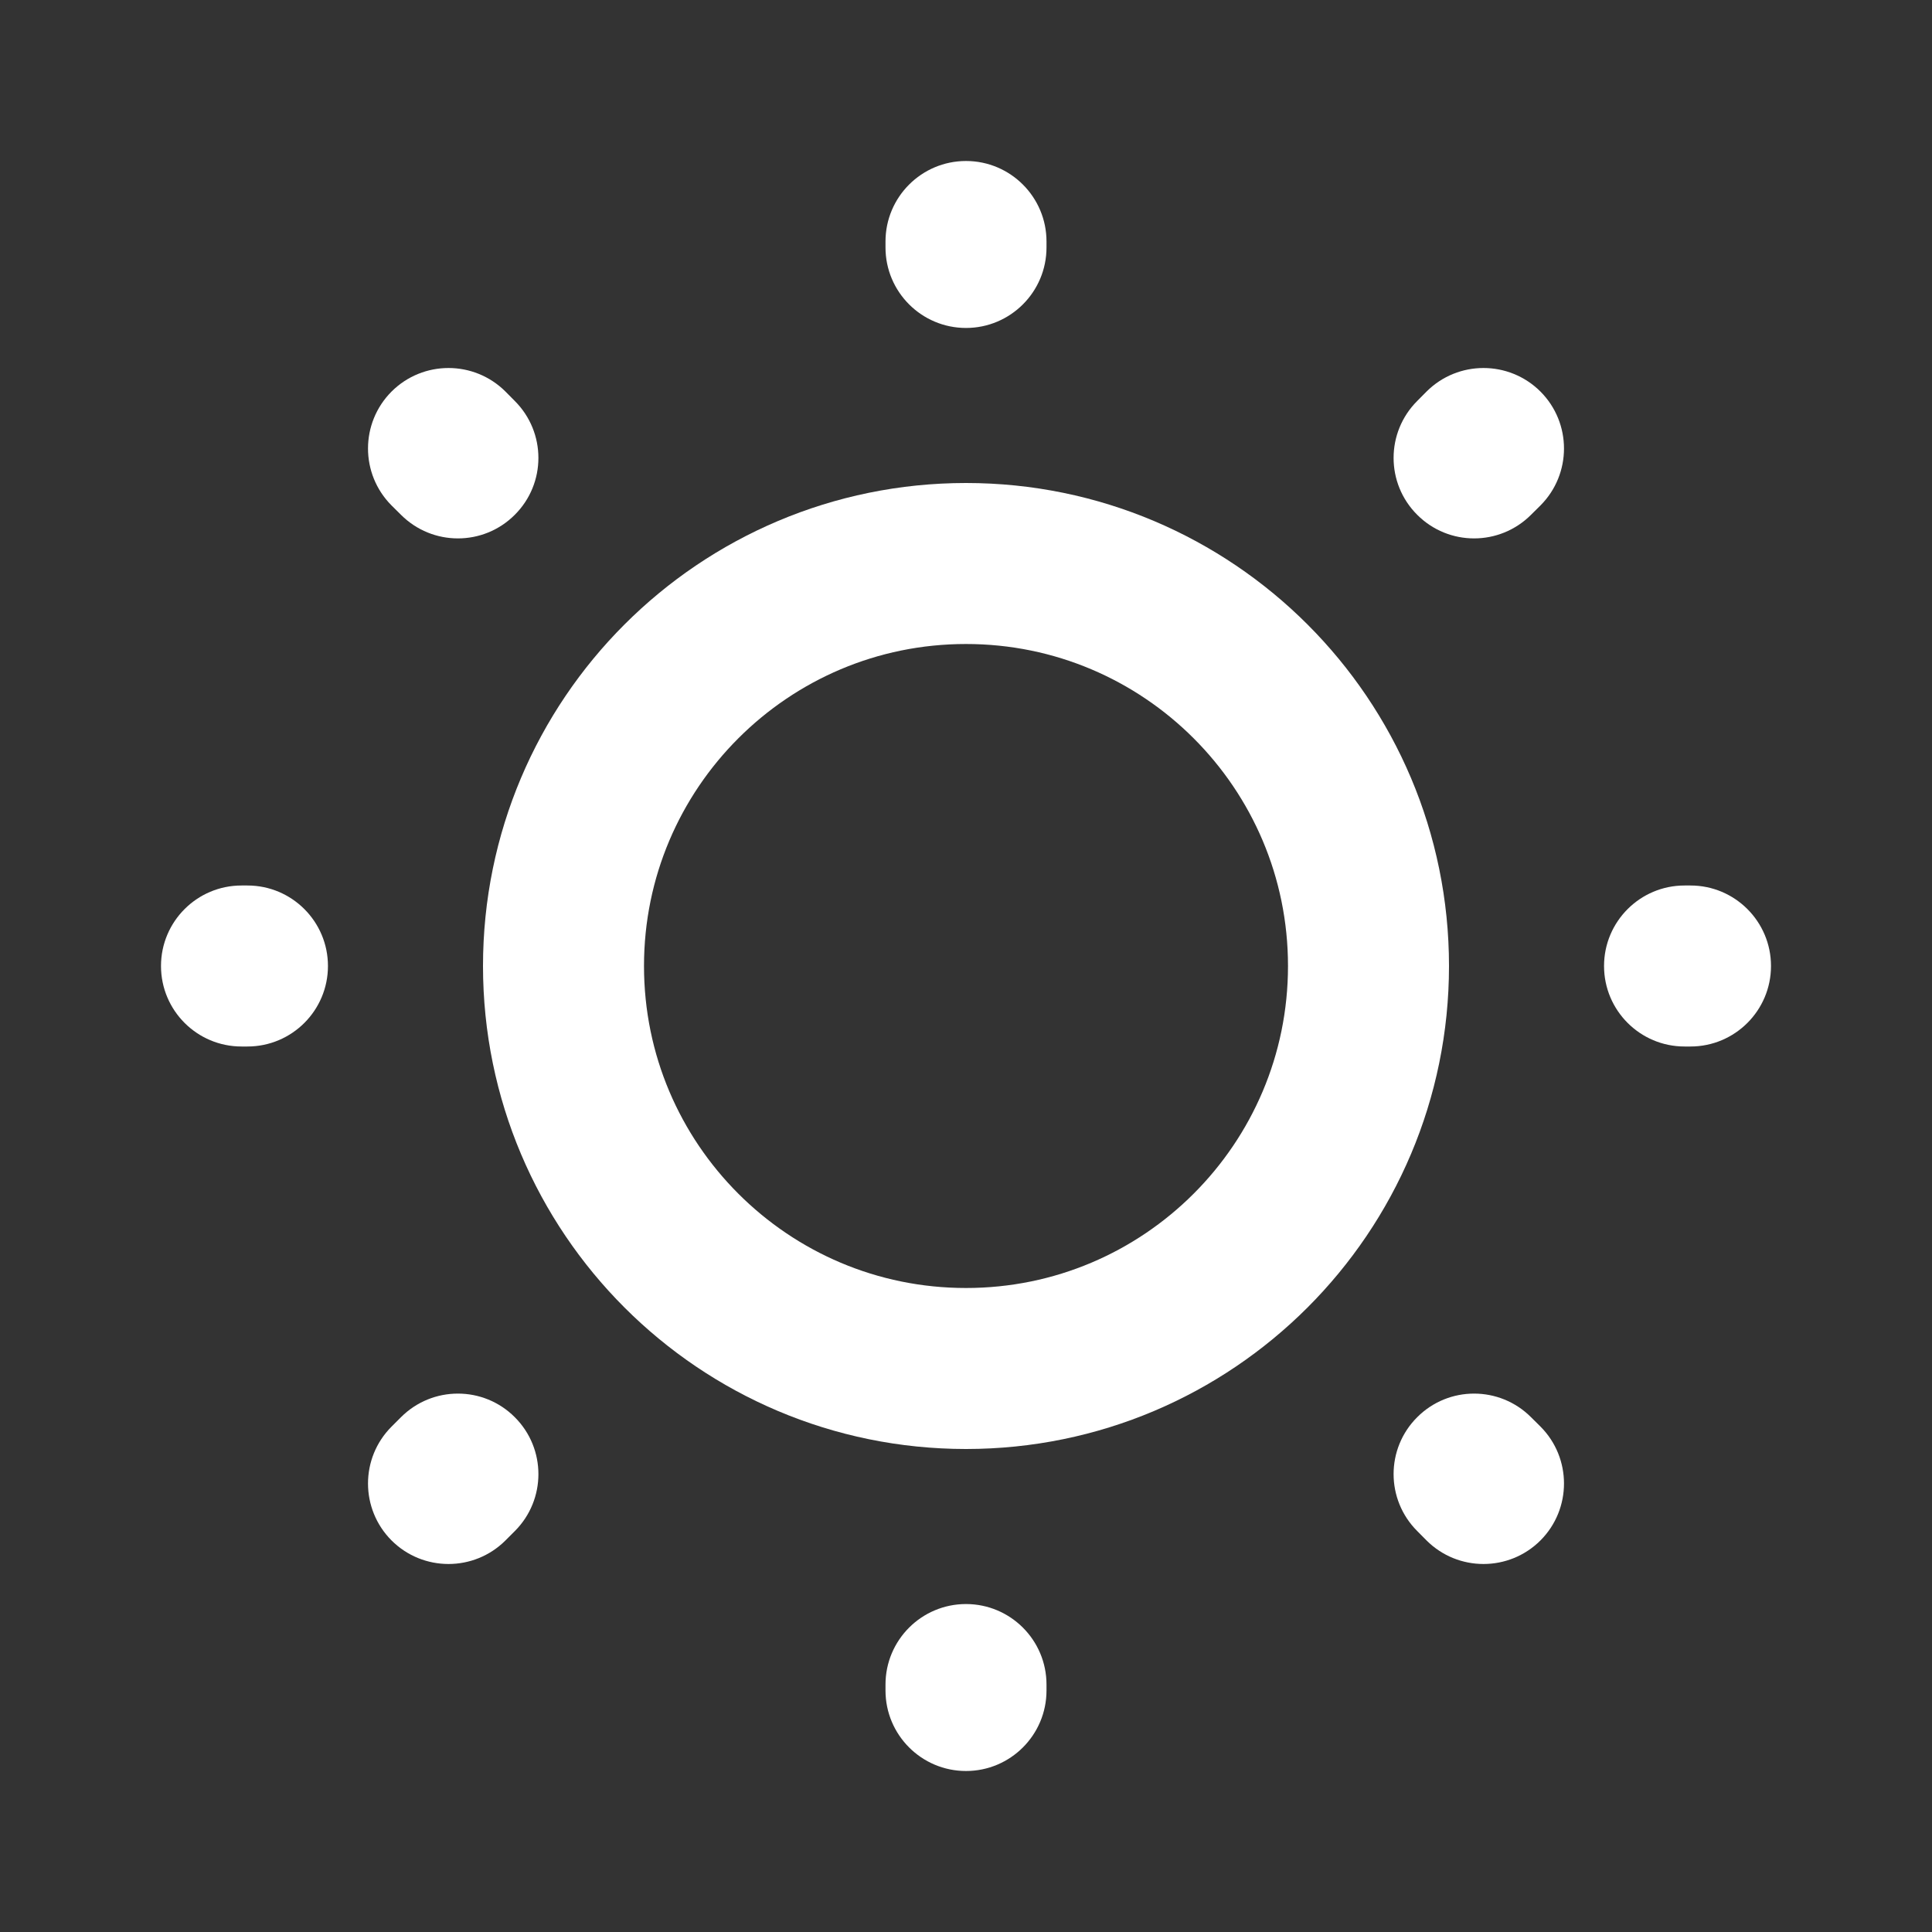 <svg width="24" height="24" viewBox="0 0 24 24" fill="none" xmlns="http://www.w3.org/2000/svg">
<rect x="0" y="0" width="24" height="24" fill="#333333" stroke="none"/>
<path d="M17 12C17 14.761 14.761 17 12 17C9.239 17 7 14.761 7 12C7 9.239 9.239 7 12 7C14.761 7 17 9.239 17 12Z" stroke="white" stroke-width="2"/>
<path d="M17.605 4.981C17.214 5.372 17.214 6.005 17.605 6.395C17.995 6.786 18.628 6.786 19.019 6.395L17.605 4.981ZM19.136 6.279C19.526 5.888 19.526 5.255 19.136 4.864C18.745 4.474 18.112 4.474 17.721 4.864L19.136 6.279ZM4.864 17.722C4.474 18.112 4.474 18.745 4.864 19.136C5.255 19.526 5.888 19.526 6.279 19.136L4.864 17.722ZM6.396 19.019C6.786 18.628 6.786 17.995 6.395 17.605C6.005 17.214 5.372 17.214 4.981 17.605L6.396 19.019ZM11 3.074C11 3.626 11.448 4.074 12 4.074C12.552 4.074 13 3.626 13 3.074H11ZM13 3C13 2.448 12.552 2 12 2C11.448 2 11 2.448 11 3H13ZM11 21C11 21.552 11.448 22 12 22C12.552 22 13 21.552 13 21H11ZM13 20.926C13 20.374 12.552 19.926 12 19.926C11.448 19.926 11 20.374 11 20.926H13ZM3.074 13C3.626 13 4.074 12.552 4.074 12C4.074 11.448 3.626 11 3.074 11V13ZM3 11C2.448 11 2 11.448 2 12C2 12.552 2.448 13 3 13V11ZM21 13C21.552 13 22 12.552 22 12C22 11.448 21.552 11 21 11V13ZM20.926 11C20.374 11 19.926 11.448 19.926 12C19.926 12.552 20.374 13 20.926 13V11ZM4.981 6.395C5.372 6.786 6.005 6.786 6.395 6.395C6.786 6.005 6.786 5.372 6.395 4.981L4.981 6.395ZM6.279 4.864C5.888 4.474 5.255 4.474 4.864 4.864C4.474 5.255 4.474 5.888 4.864 6.279L6.279 4.864ZM17.721 19.136C18.112 19.526 18.745 19.526 19.136 19.136C19.526 18.745 19.526 18.112 19.136 17.721L17.721 19.136ZM19.019 17.605C18.628 17.214 17.995 17.214 17.605 17.605C17.214 17.995 17.214 18.628 17.605 19.019L19.019 17.605ZM19.019 6.395L19.136 6.279L17.721 4.864L17.605 4.981L19.019 6.395ZM6.279 19.136L6.396 19.019L4.981 17.605L4.864 17.722L6.279 19.136ZM13 3.074V3H11V3.074H13ZM13 21V20.926H11V21H13ZM3.074 11H3V13H3.074V11ZM21 11H20.926V13H21V11ZM6.395 4.981L6.279 4.864L4.864 6.279L4.981 6.395L6.395 4.981ZM19.136 17.721L19.019 17.605L17.605 19.019L17.721 19.136L19.136 17.721Z" fill="white"/>
</svg>
